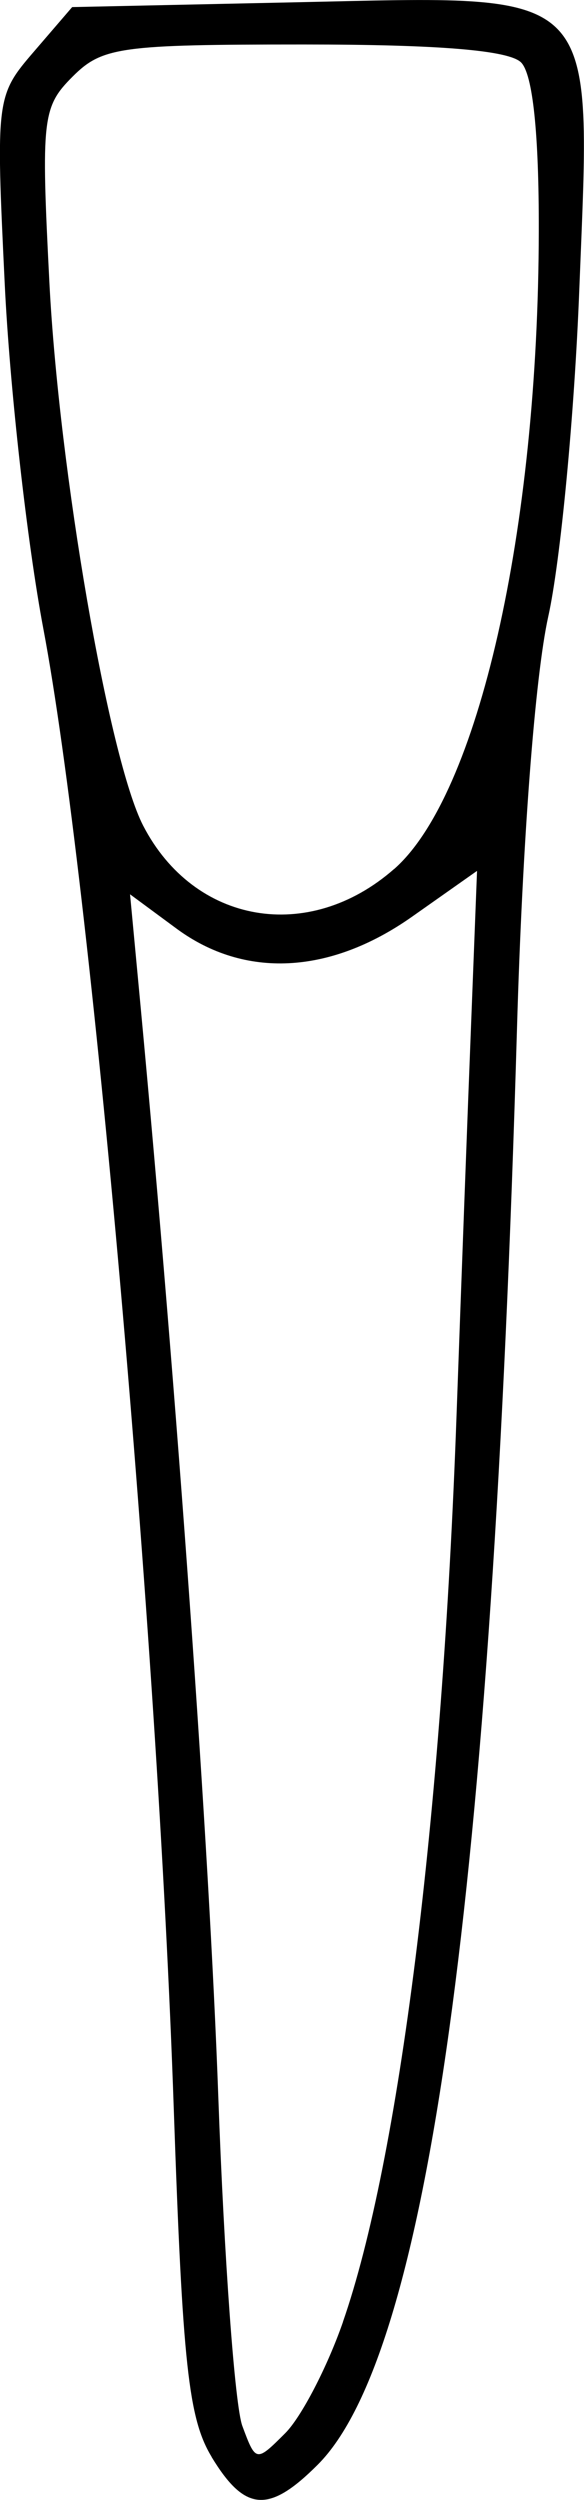 <?xml version="1.0" encoding="UTF-8" standalone="no"?>
<!-- Created with Inkscape (http://www.inkscape.org/) -->

<svg
   width="5.438mm"
   height="23.263mm"
   viewBox="0 0 5.438 23.263"
   version="1.1"
   id="svg5"
   xml:space="preserve"
   xmlns="http://www.w3.org/2000/svg"
   xmlns:svg="http://www.w3.org/2000/svg"><defs
     id="defs2" /><g
     id="layer1"
     transform="translate(-102.72,-72.155)"><path
       style="fill:#000000;stroke-width:0.139"
       d="m 104.691,95.018 c -0.216,-0.355 -0.271,-0.865 -0.353,-3.242 -0.151,-4.409 -0.769,-11.412 -1.214,-13.768 -0.152,-0.805 -0.314,-2.251 -0.36,-3.212 -0.083,-1.728 -0.08,-1.752 0.272,-2.161 l 0.356,-0.414 2.094,-0.045 c 2.848,-0.061 2.74,-0.171 2.628,2.679 -0.045,1.159 -0.175,2.526 -0.289,3.038 -0.123,0.556 -0.241,2.1 -0.291,3.835 -0.235,8.049 -0.83,12.338 -1.856,13.363 -0.455,0.455 -0.677,0.439 -0.988,-0.073 z m 1.222,-1.256 c 0.523,-1.503 0.924,-4.693 1.058,-8.433 0.044,-1.227 0.105,-2.87 0.136,-3.651 l 0.055,-1.419 -0.606,0.427 c -0.764,0.538 -1.56,0.578 -2.194,0.109 l -0.431,-0.318 0.097,1.031 c 0.344,3.669 0.641,7.826 0.725,10.165 0.054,1.496 0.154,2.872 0.224,3.058 0.125,0.336 0.128,0.337 0.399,0.066 0.15,-0.15 0.392,-0.616 0.538,-1.036 z m 0.477,-13.52 c 0.783,-0.688 1.342,-3.148 1.347,-5.937 0.002,-0.908 -0.056,-1.46 -0.165,-1.569 -0.113,-0.113 -0.765,-0.167 -2.022,-0.167 -1.711,0 -1.878,0.023 -2.154,0.299 -0.282,0.282 -0.294,0.39 -0.216,1.917 0.09,1.75 0.554,4.435 0.873,5.053 0.474,0.917 1.541,1.101 2.336,0.404 z"
       id="tooth25" /></g></svg>
